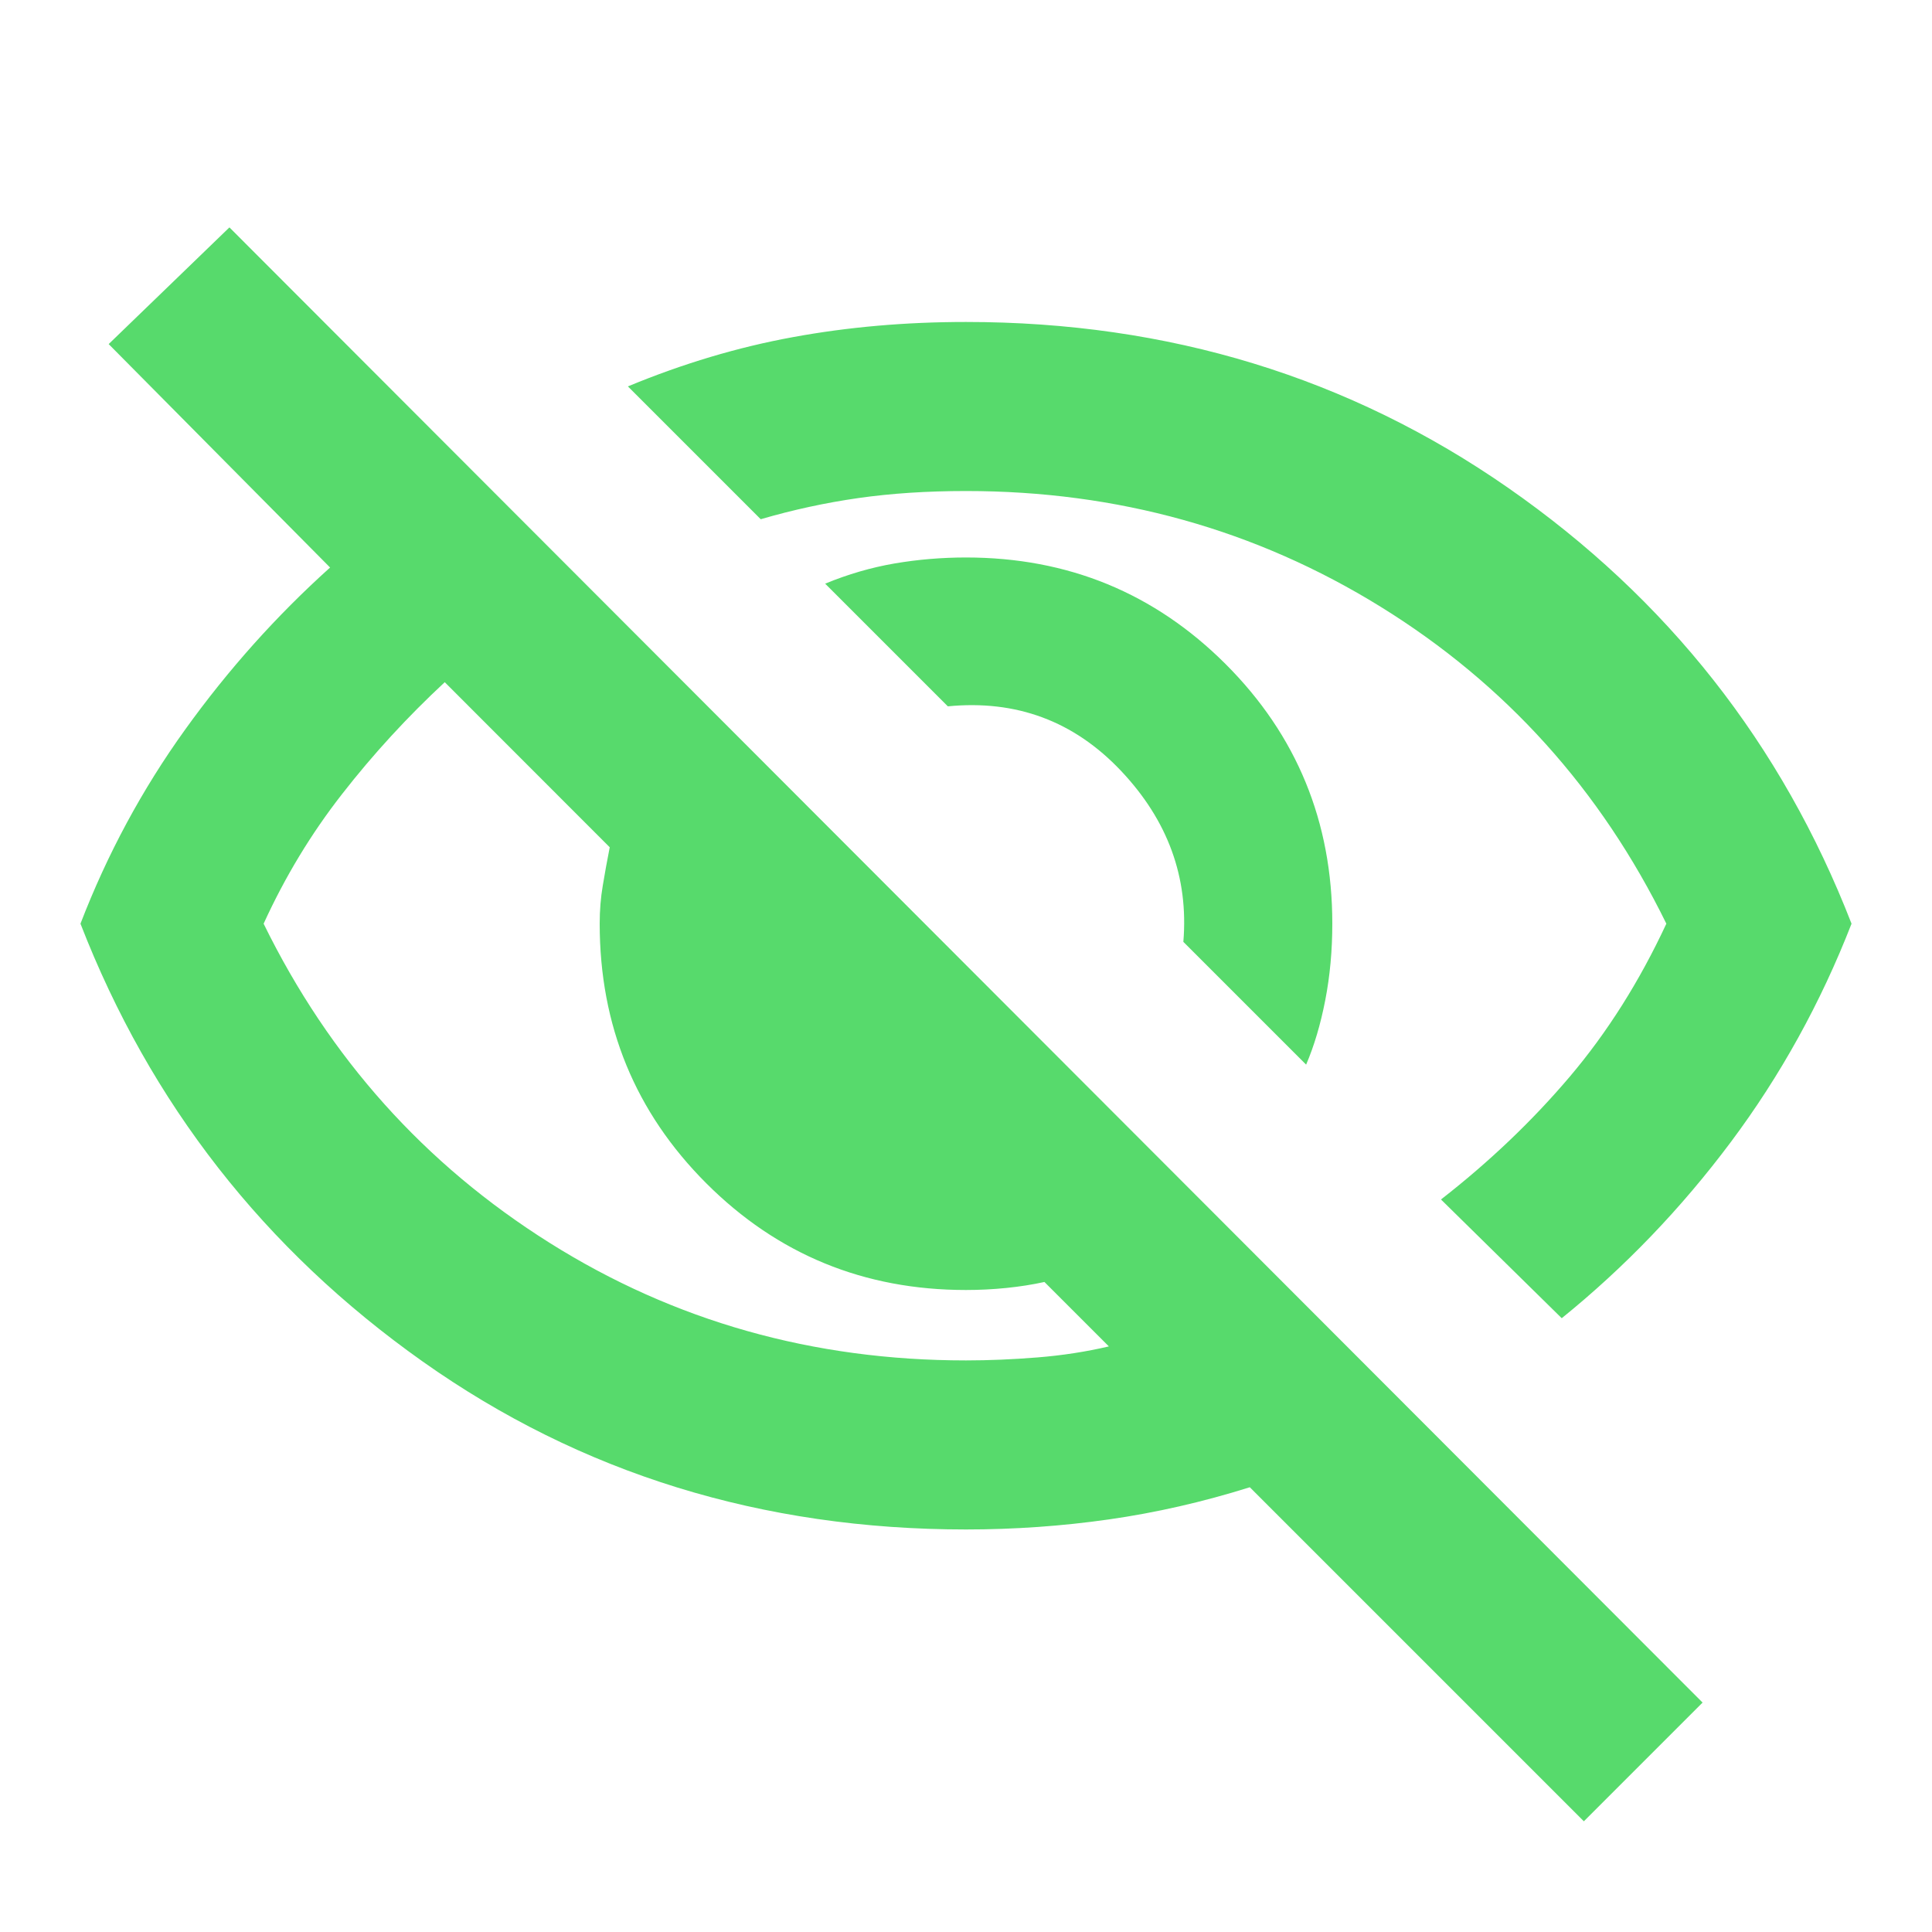 <svg xmlns="http://www.w3.org/2000/svg" height="20" width="20"><path fill="#57da6c" d="M13.521 11.021 12.25 9.75Q12.333 8.75 11.604 7.979Q10.875 7.208 9.812 7.312L8.542 6.042Q8.896 5.896 9.26 5.833Q9.625 5.771 10 5.771Q11.583 5.771 12.688 6.875Q13.792 7.979 13.792 9.562Q13.792 9.979 13.719 10.354Q13.646 10.729 13.521 11.021ZM16.167 13.646 14.917 12.417Q15.667 11.833 16.25 11.146Q16.833 10.458 17.25 9.562Q16.229 7.479 14.292 6.281Q12.354 5.083 10 5.083Q9.396 5.083 8.885 5.156Q8.375 5.229 7.875 5.375L6.5 4Q7.354 3.646 8.208 3.49Q9.062 3.333 10 3.333Q13.146 3.333 15.615 5.052Q18.083 6.771 19.167 9.562Q18.688 10.792 17.917 11.823Q17.146 12.854 16.167 13.646ZM16.396 18.854 12.938 15.396Q12.208 15.625 11.479 15.729Q10.75 15.833 10 15.833Q6.833 15.833 4.375 14.094Q1.917 12.354 0.833 9.562Q1.25 8.479 1.917 7.552Q2.583 6.625 3.417 5.875L1.125 3.562L2.375 2.354L17.625 17.625ZM4.604 7.062Q4.021 7.604 3.542 8.219Q3.062 8.833 2.729 9.562Q3.75 11.646 5.688 12.865Q7.625 14.083 10 14.083Q10.354 14.083 10.74 14.052Q11.125 14.021 11.479 13.938L10.812 13.271Q10.625 13.312 10.417 13.333Q10.208 13.354 10 13.354Q8.417 13.354 7.312 12.25Q6.208 11.146 6.208 9.562Q6.208 9.354 6.24 9.167Q6.271 8.979 6.312 8.771ZM11.375 8.875Q11.375 8.875 11.375 8.875Q11.375 8.875 11.375 8.875Q11.375 8.875 11.375 8.875Q11.375 8.875 11.375 8.875Q11.375 8.875 11.375 8.875Q11.375 8.875 11.375 8.875ZM8.042 10.5Q8.042 10.5 8.042 10.5Q8.042 10.5 8.042 10.5Q8.042 10.5 8.042 10.5Q8.042 10.5 8.042 10.5Q8.042 10.5 8.042 10.5Q8.042 10.5 8.042 10.5Z"/></svg>